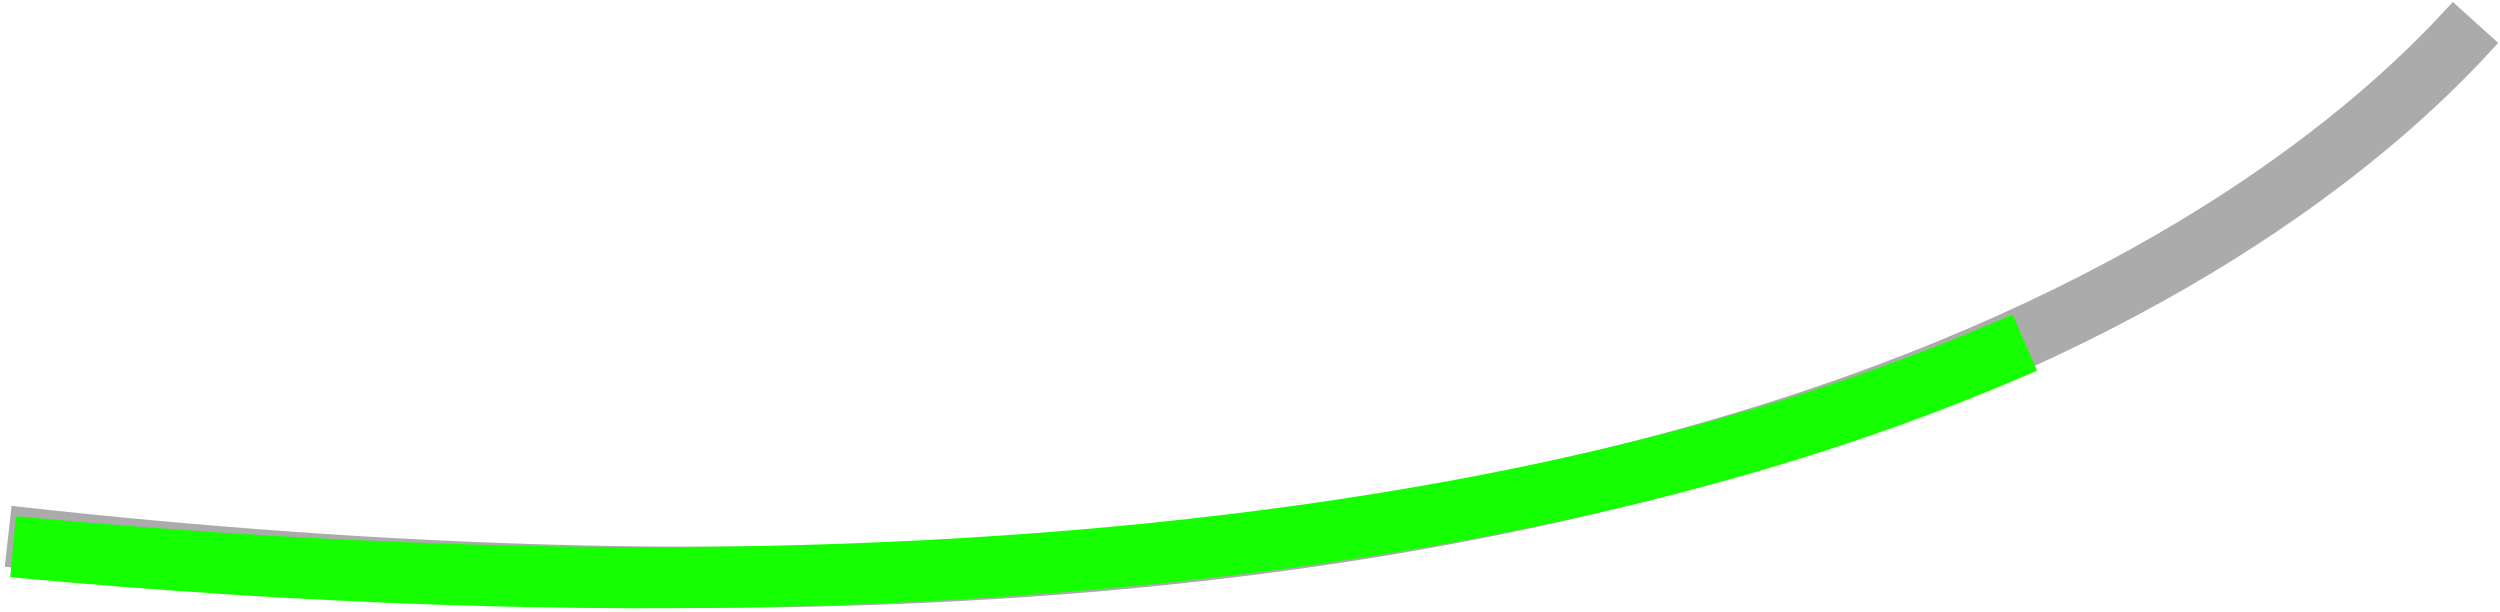 <svg width="613" height="150" viewBox="0 0 613 150" fill="none" xmlns="http://www.w3.org/2000/svg">
<path d="M2 131.5C430.5 179.5 574 42 606.995 5.499" stroke="black" stroke-opacity="0.33" stroke-width="15"/>
<path d="M3.201 134.061C298.5 161.5 442.5 107.5 496.5 84" stroke="#15FF00" stroke-width="15"/>
</svg>
